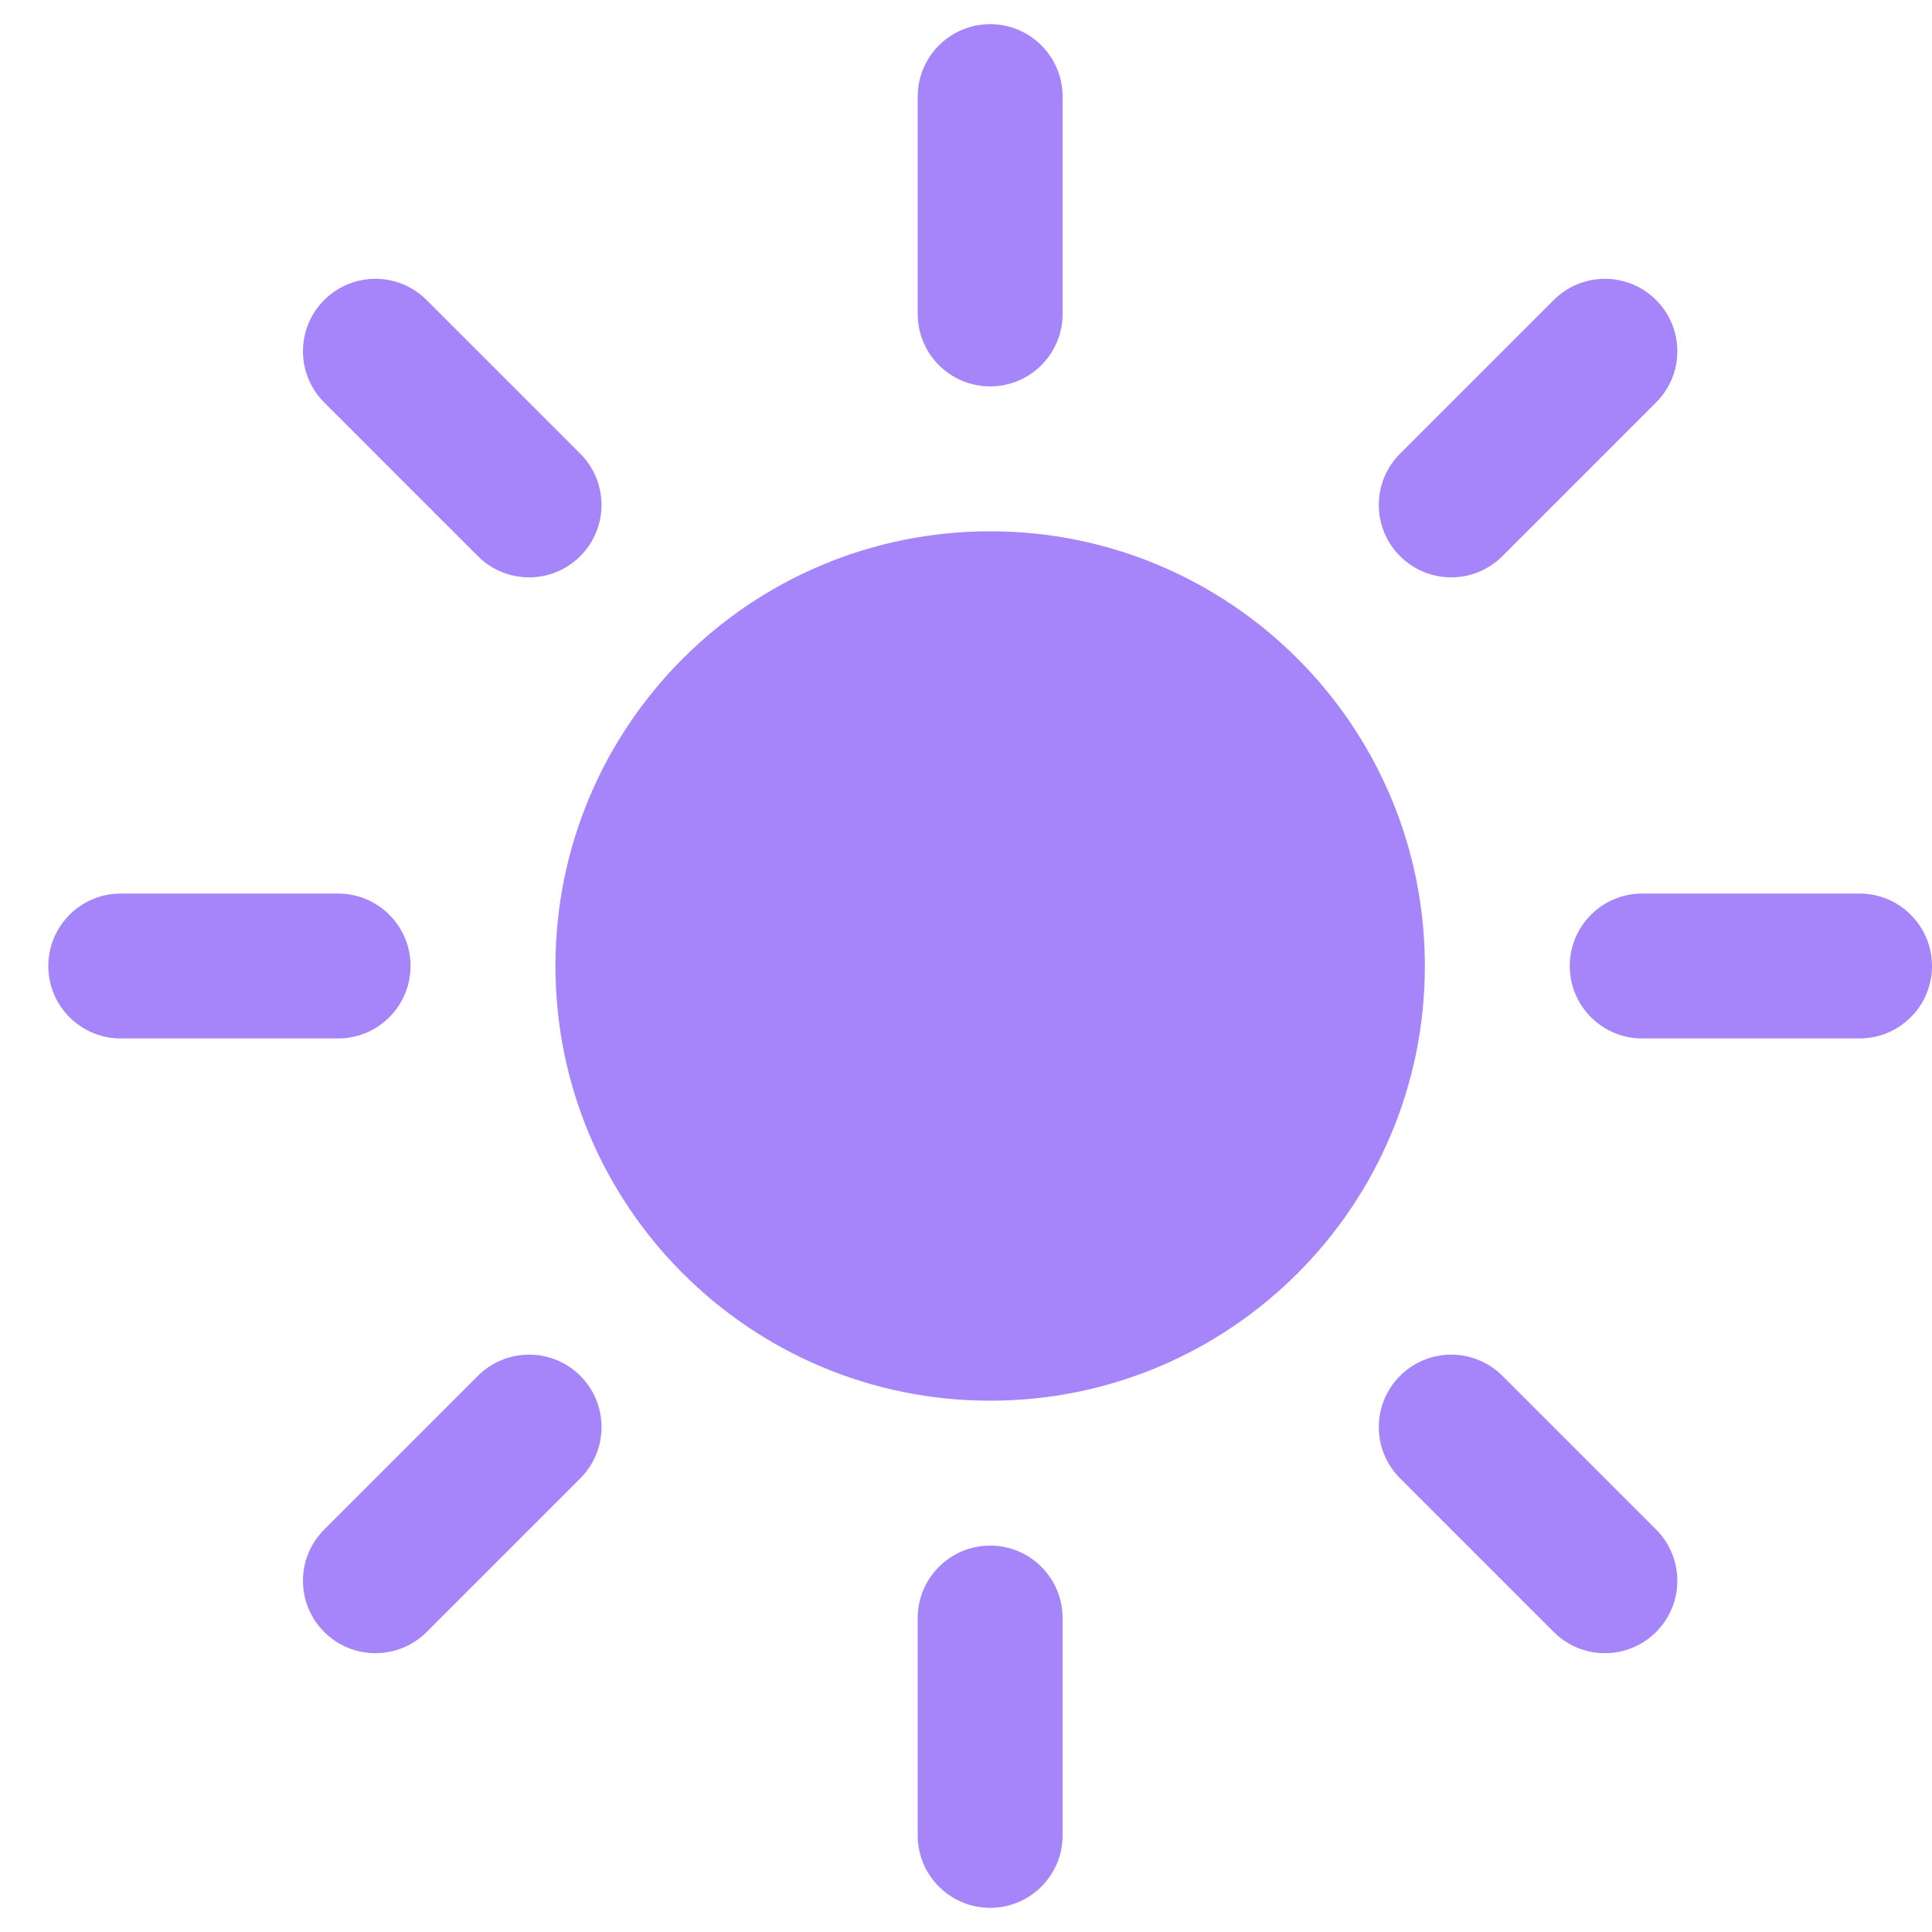 <svg width="20" height="20" viewBox="0 0 20 20" fill="none" xmlns="http://www.w3.org/2000/svg">
<path d="M10.25 0.25C10.664 0.25 11 0.586 11 1V3.25C11 3.664 10.664 4 10.25 4C9.836 4 9.5 3.664 9.5 3.25V1C9.5 0.586 9.836 0.25 10.25 0.25Z" fill="#A685FA"/>
<path d="M5.75 10C5.75 7.515 7.765 5.5 10.25 5.5C12.735 5.5 14.75 7.515 14.75 10C14.75 12.485 12.735 14.5 10.25 14.5C7.765 14.5 5.75 12.485 5.75 10Z" fill="#A685FA"/>
<path d="M17.144 4.166C17.437 3.873 17.437 3.399 17.144 3.106C16.851 2.813 16.377 2.813 16.084 3.106L14.493 4.697C14.2 4.99 14.2 5.464 14.493 5.757C14.786 6.05 15.261 6.05 15.553 5.757L17.144 4.166Z" fill="#A685FA"/>
<path d="M20 10C20 10.414 19.664 10.75 19.25 10.75H17C16.586 10.75 16.25 10.414 16.25 10C16.25 9.586 16.586 9.25 17 9.25H19.25C19.664 9.25 20 9.586 20 10Z" fill="#A685FA"/>
<path d="M16.084 16.894C16.377 17.187 16.851 17.187 17.144 16.894C17.437 16.601 17.437 16.127 17.144 15.834L15.553 14.243C15.26 13.95 14.786 13.95 14.493 14.243C14.2 14.536 14.2 15.01 14.493 15.303L16.084 16.894Z" fill="#A685FA"/>
<path d="M10.25 16C10.664 16 11 16.336 11 16.75V19C11 19.414 10.664 19.75 10.25 19.75C9.836 19.75 9.5 19.414 9.5 19V16.75C9.5 16.336 9.836 16 10.25 16Z" fill="#A685FA"/>
<path d="M6.008 15.303C6.3 15.01 6.3 14.536 6.008 14.243C5.715 13.95 5.24 13.95 4.947 14.243L3.356 15.834C3.063 16.127 3.063 16.601 3.356 16.894C3.649 17.187 4.124 17.187 4.417 16.894L6.008 15.303Z" fill="#A685FA"/>
<path d="M4.25 10C4.25 10.414 3.914 10.75 3.5 10.75H1.25C0.836 10.75 0.5 10.414 0.5 10C0.5 9.586 0.836 9.25 1.25 9.25H3.5C3.914 9.25 4.25 9.586 4.25 10Z" fill="#A685FA"/>
<path d="M4.947 5.757C5.24 6.05 5.715 6.05 6.007 5.757C6.3 5.464 6.3 4.99 6.007 4.697L4.416 3.106C4.124 2.813 3.649 2.813 3.356 3.106C3.063 3.399 3.063 3.873 3.356 4.166L4.947 5.757Z" fill="#A685FA"/>
</svg>
